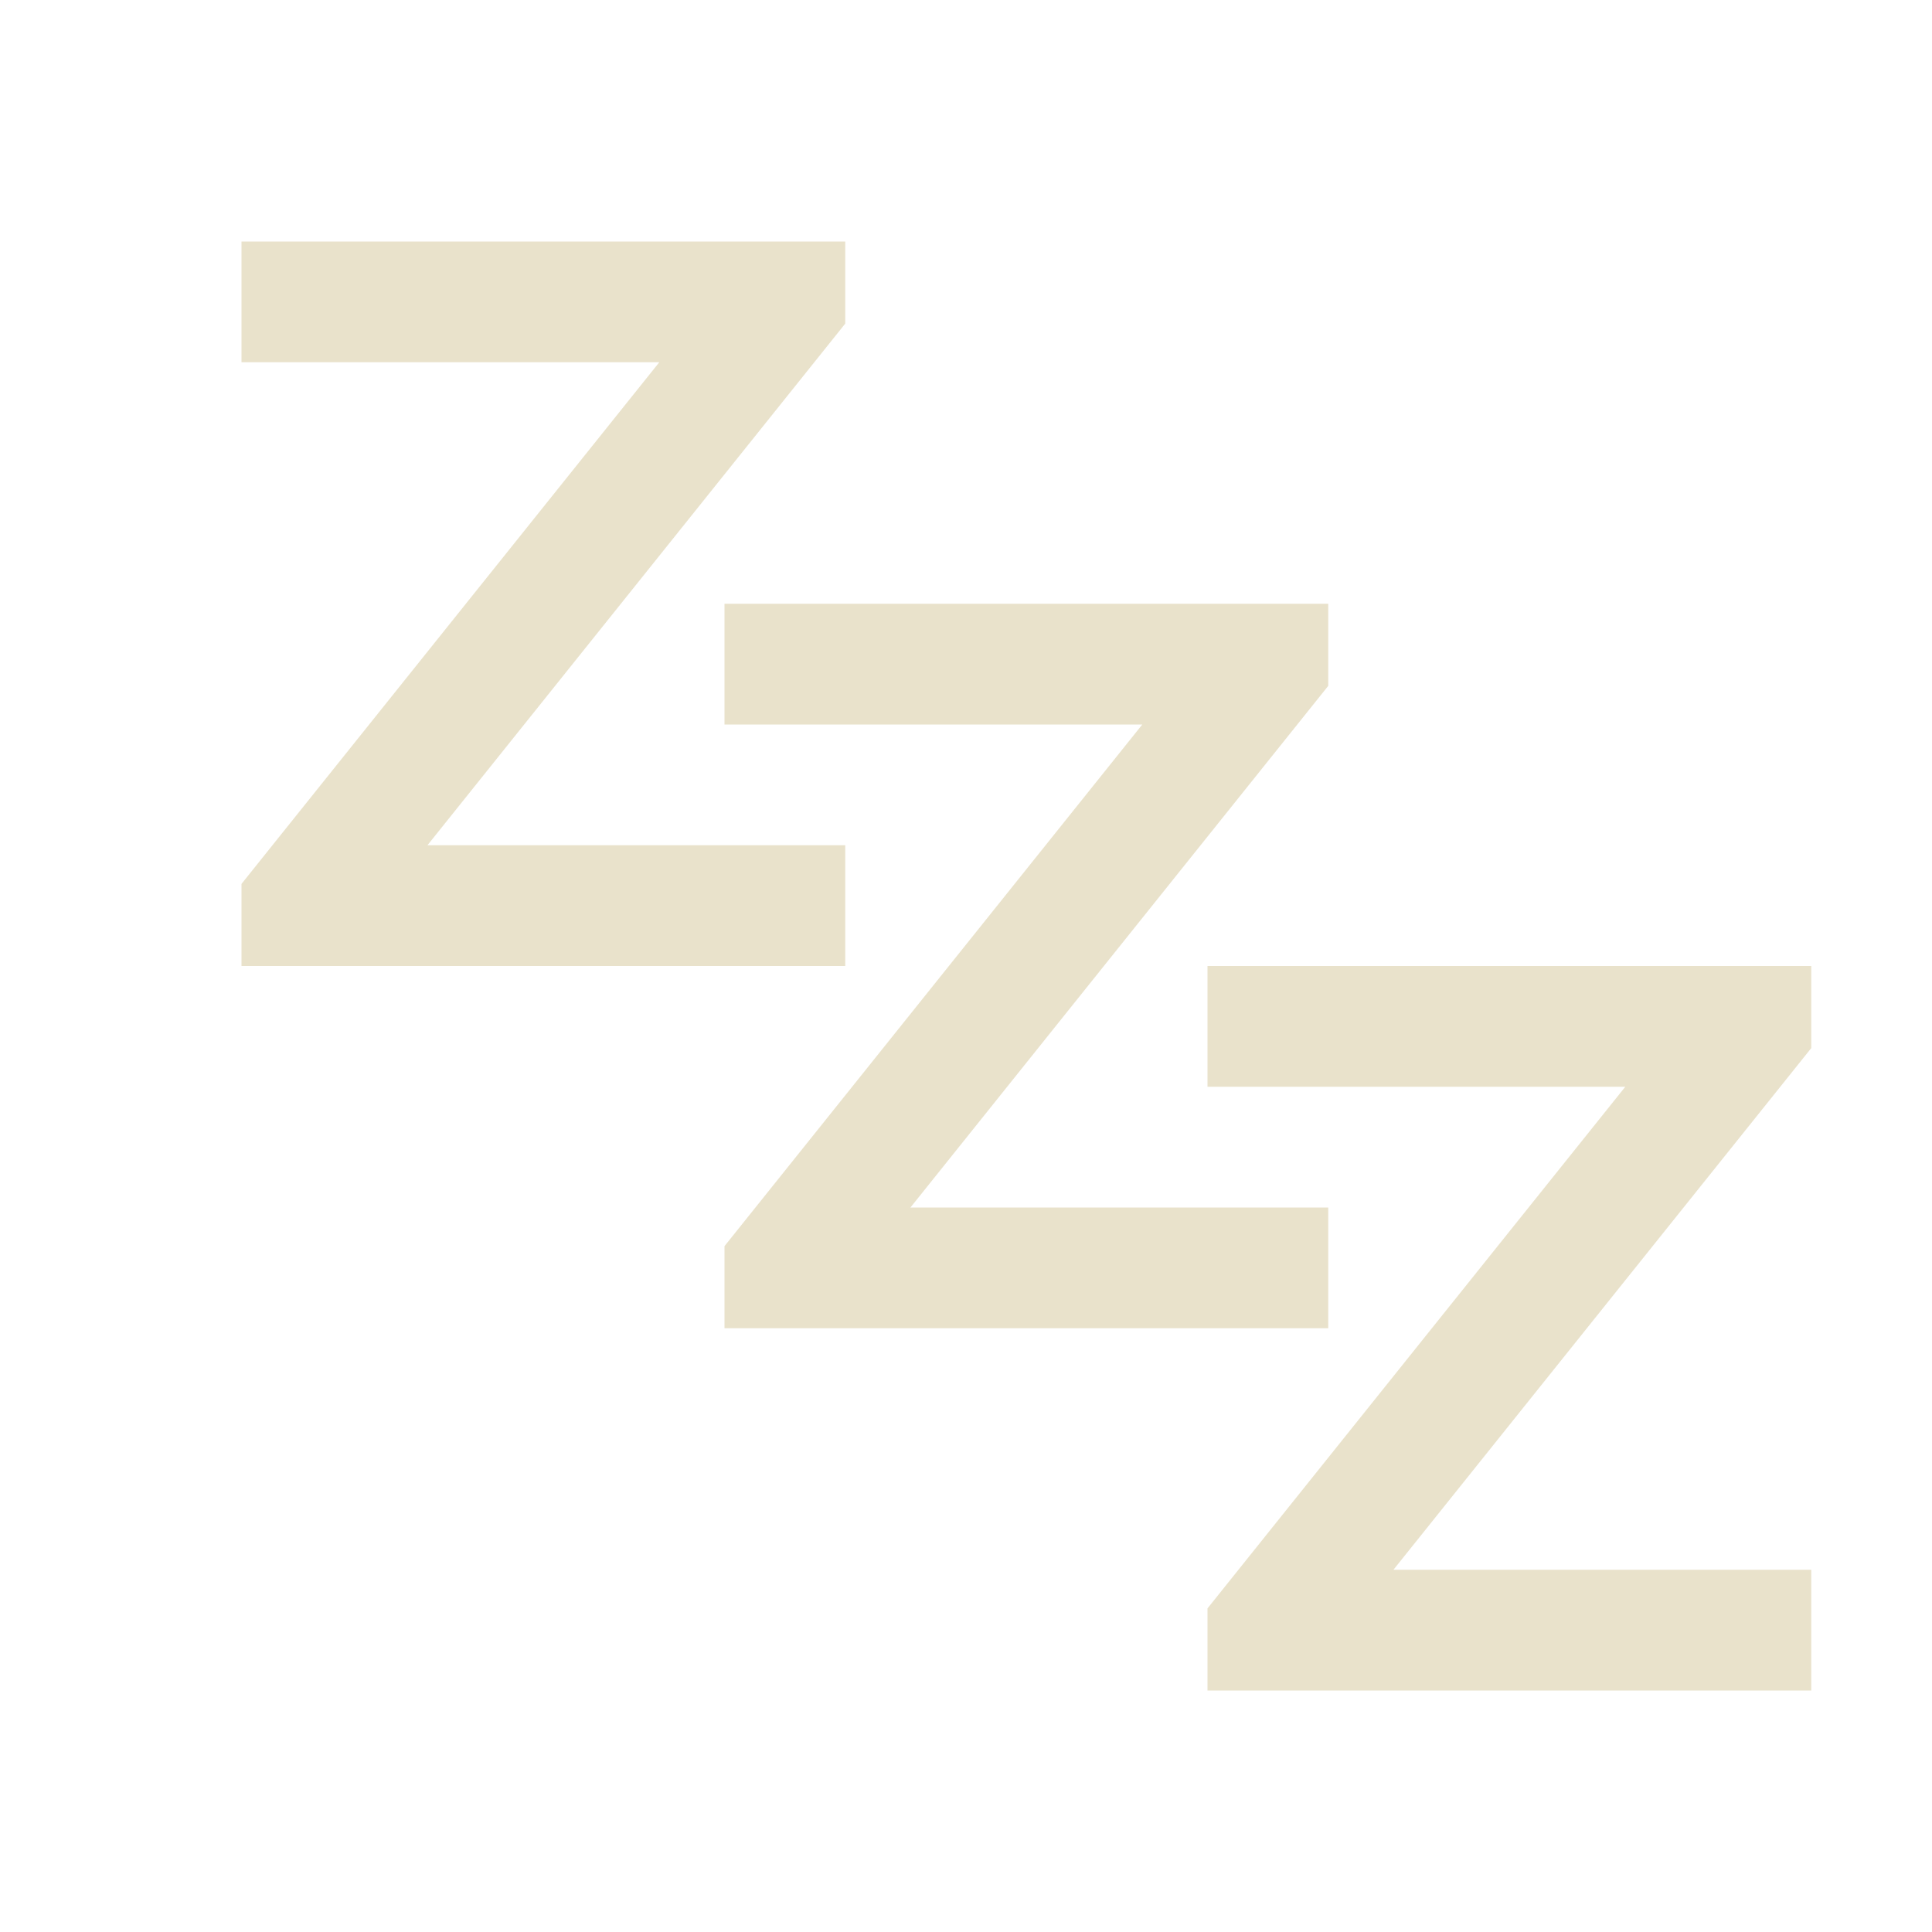 <svg xmlns="http://www.w3.org/2000/svg" width="16" height="16" version="1.1">
 <path style="fill:#e9e2cb" d="M 2,2 V 3 H 5.46 L 2,7.32 V 8 H 7 V 7 H 3.54 L 7,2.68 V 2 Z"/>
 <path style="fill:#e9e2cb" d="M 6,5 V 6 H 9.46 L 6,10.32 V 11 H 11 V 10 H 7.54 L 11,5.68 V 5 Z"/>
 <path style="fill:#e9e2cb" d="M 10,8 V 9 H 13.46 L 10,13.32 V 14 H 15 V 13 H 11.54 L 15,8.68 V 8 Z"/>
</svg>
